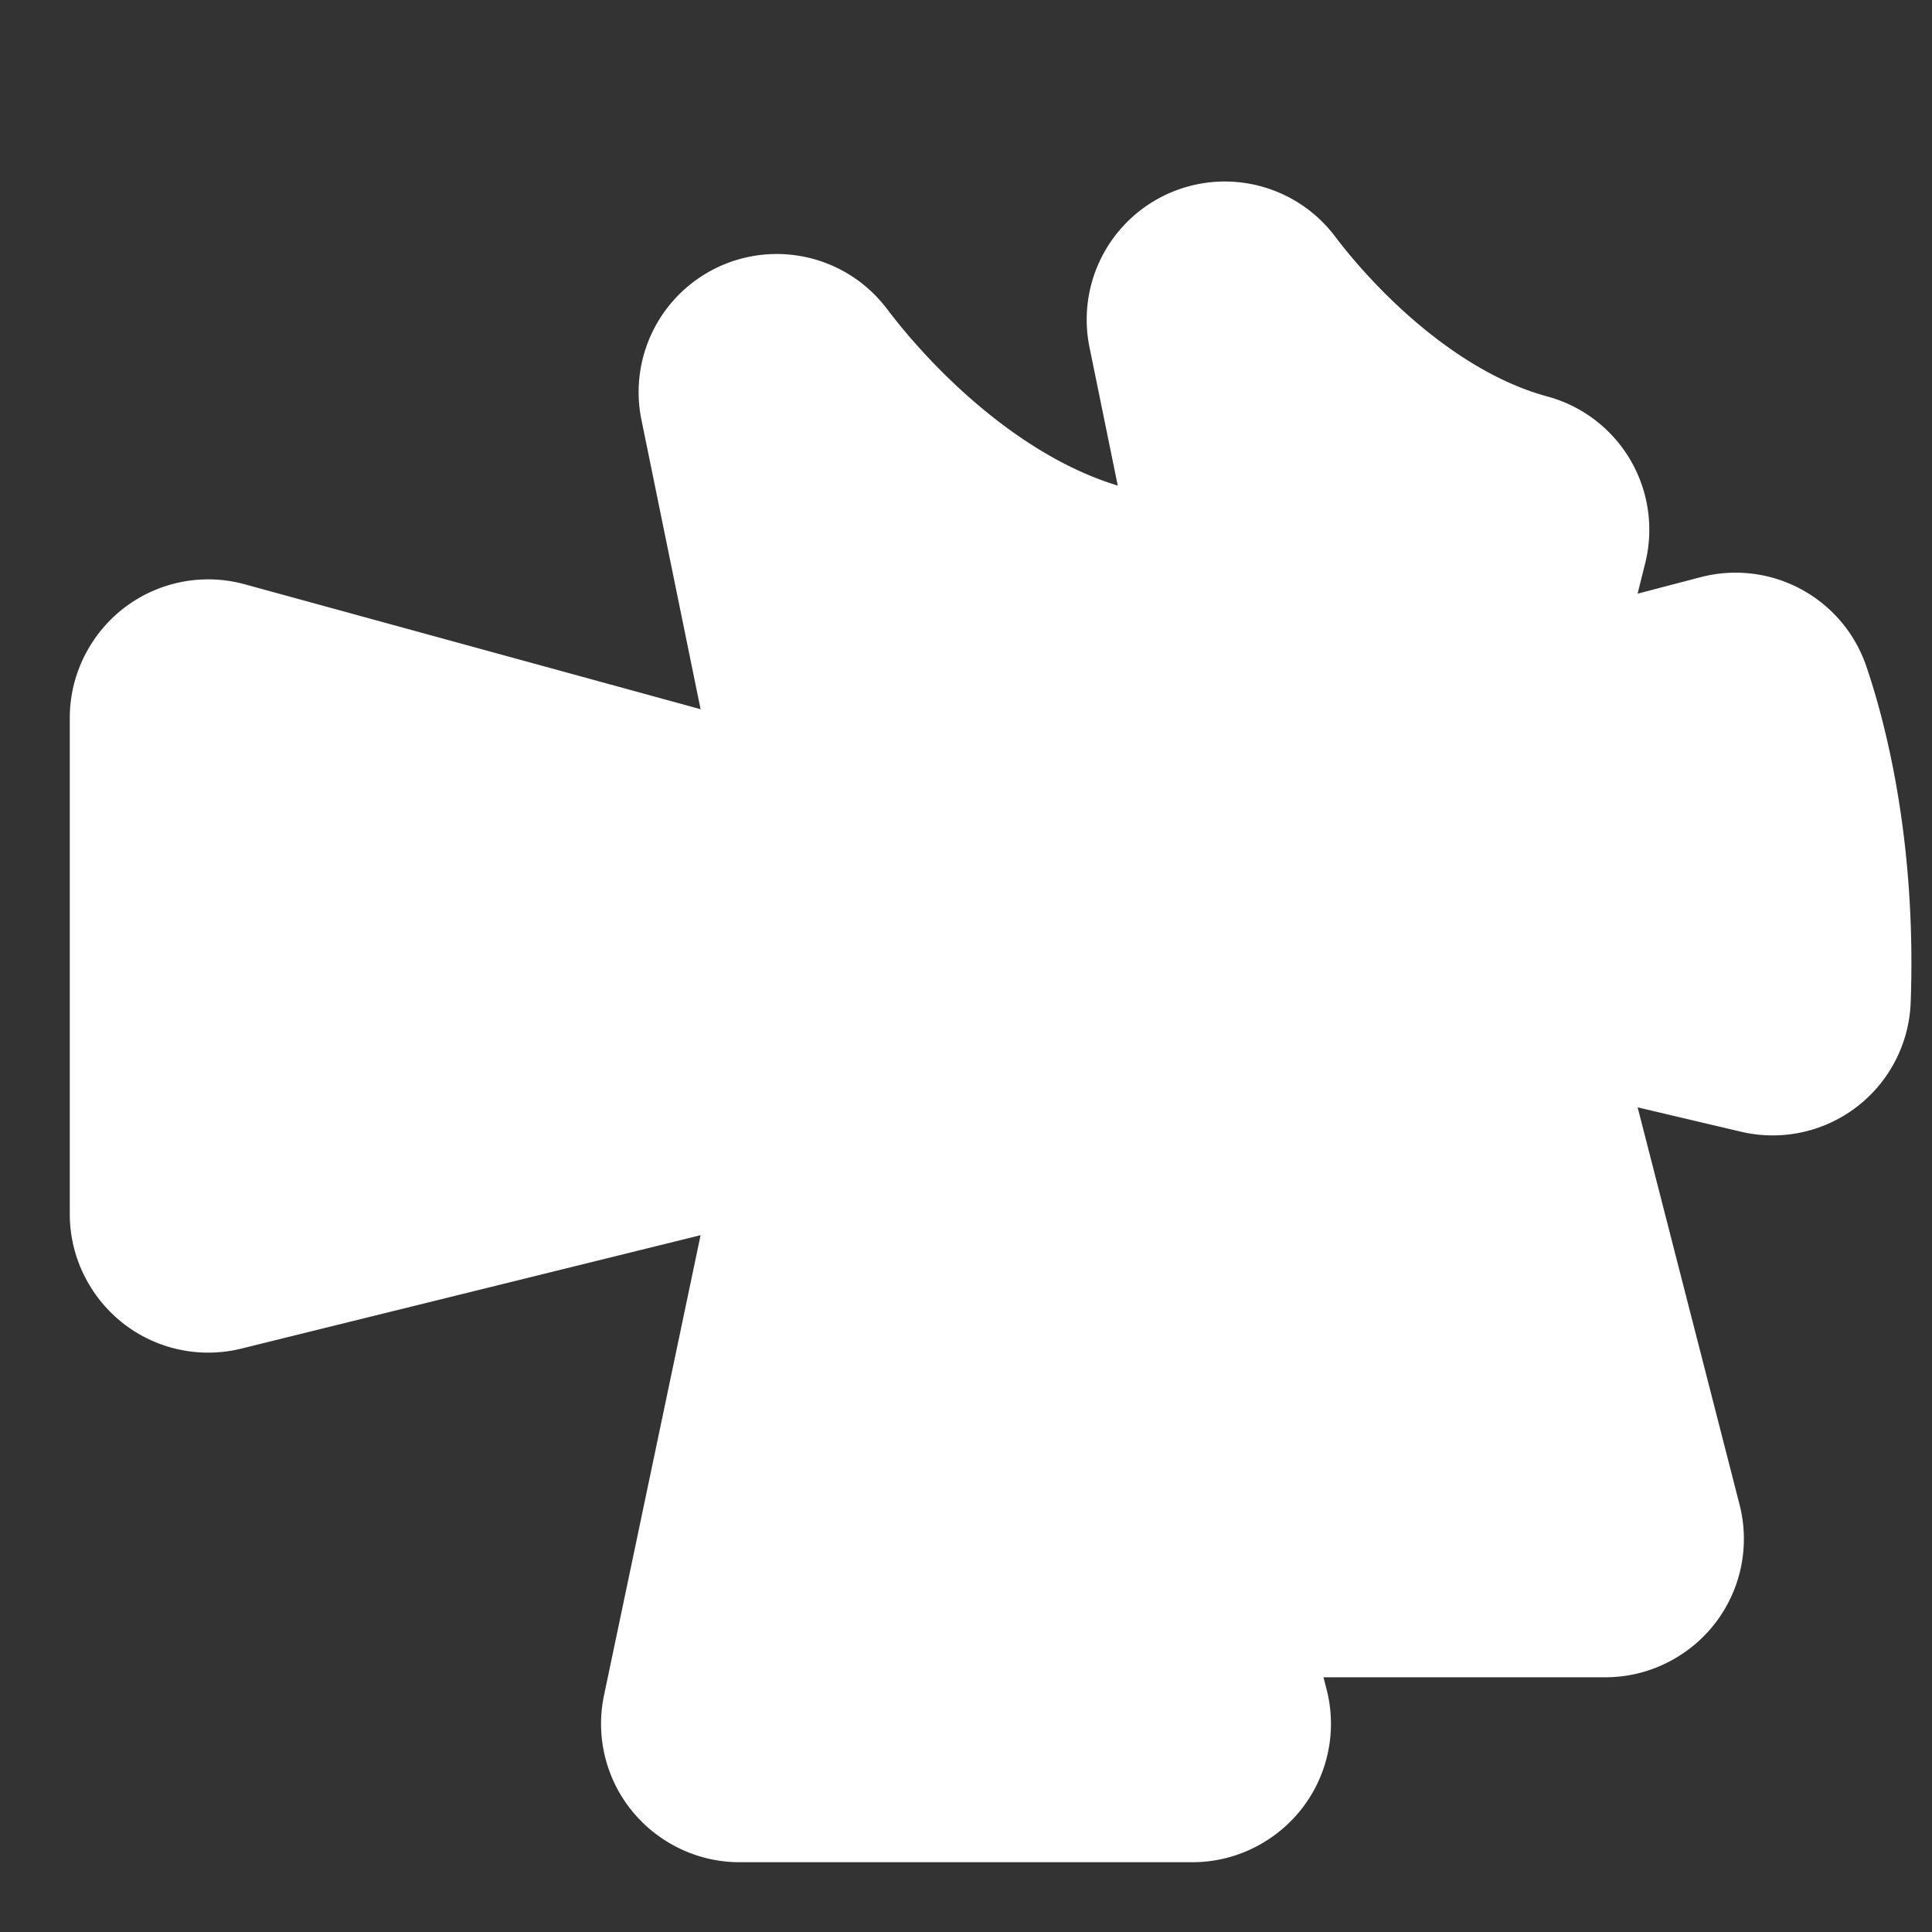 <?xml version="1.0" encoding="UTF-8" standalone="no"?>
<!-- Created with Inkscape (http://www.inkscape.org/) -->

<svg
   xmlns:dc="http://purl.org/dc/elements/1.1/"
   xmlns:cc="http://creativecommons.org/ns#"
   xmlns:rdf="http://www.w3.org/1999/02/22-rdf-syntax-ns#"
   xmlns:svg="http://www.w3.org/2000/svg"
   xmlns="http://www.w3.org/2000/svg"
   xmlns:sodipodi="http://sodipodi.sourceforge.net/DTD/sodipodi-0.dtd"
   xmlns:inkscape="http://www.inkscape.org/namespaces/inkscape"
   version="1.0"
   width="580"
   height="580"
   id="svg2"
   sodipodi:version="0.32"
   inkscape:version="0.92.3 (2405546, 2018-03-11)"
   sodipodi:docname="place_of_worship_christian_ruins_cluster_m.svg"
   inkscape:output_extension="org.inkscape.output.svg.inkscape">
  <rect width="100%" height="100%" fill="#333333" stroke="none"/>
  <sodipodi:namedview
     inkscape:window-height="1006"
     inkscape:window-width="1920"
     inkscape:pageshadow="2"
     inkscape:pageopacity="0.0"
     guidetolerance="10.0"
     gridtolerance="10.0"
     objecttolerance="10.0"
     borderopacity="1.0"
     bordercolor="#666666"
     pagecolor="#ffffff"
     id="base"
     inkscape:zoom="0.65172414"
     inkscape:cx="68.645363"
     inkscape:cy="356.4683"
     inkscape:window-x="1920"
     inkscape:window-y="0"
     inkscape:current-layer="svg2"
     showgrid="false"
     inkscape:window-maximized="1"
     inkscape:snap-global="false" />
  <defs
     id="defs4">
    <inkscape:perspective
       sodipodi:type="inkscape:persp3d"
       inkscape:vp_x="0 : 290 : 1"
       inkscape:vp_y="0 : 1000 : 0"
       inkscape:vp_z="580 : 290 : 1"
       inkscape:persp3d-origin="290 : 193.33333 : 1"
       id="perspective2441" />
  </defs>
  <path
     sodipodi:type="inkscape:offset"
     inkscape:radius="41.456978"
     inkscape:original="M 367.6875 95.935547 L 391.99805 214.89062 L 392.49219 214.76172 C 408.84682 210.48254 425.73122 219.55362 431.19141 235.55273 C 434.13494 244.17984 438.33182 258.67568 441.38477 277.98633 L 532.17578 299.40234 C 533.72408 256.35109 525.23918 225.70606 521.0332 213.37891 L 434.43945 236.04492 L 453.67773 159.03516 C 412.95047 148.0305 383.62381 117.008 367.6875 95.935547 z M 233.17578 117.69727 L 264.44922 270.72461 L 62.5 215.38672 L 62.40625 215.54297 L 62.40625 364.45703 L 62.5 364.61328 L 264.44922 314.74414 L 221.89648 517.5 L 222.03906 517.59375 L 357.96094 517.59375 L 358.10352 517.5 L 306.08203 314.74414 L 412.83008 339.92383 C 414.52113 292.90343 405.25392 259.43241 400.66016 245.96875 L 306.08203 270.72461 L 327.0957 186.61523 C 282.61355 174.59598 250.58135 140.71253 233.17578 117.69727 z M 445.12891 318.00781 C 445.35742 325.33478 445.35794 333.03481 445.06836 341.08398 C 444.33435 361.40379 425.21425 375.98642 405.42383 371.32031 L 377.75781 364.79492 L 366.26953 419.5293 L 377.18555 462.07422 L 481.9375 462.07422 L 482.06836 461.98828 L 445.12891 318.00781 z "
     style="color:#000000;display:inline;overflow:visible;visibility:visible;fill:#ffffff;fill-opacity:1;stroke:none;stroke-width:21.514;stroke-linejoin:bevel;stroke-miterlimit:4;stroke-dasharray:none;stroke-opacity:1;marker:none;enable-background:accumulate"
     id="rect2987"
     d="m 368.643,54.502 a 41.461,41.461 0 0 0 -41.572,49.734 l 8.49,41.543 c -29.397,-8.914 -55.244,-34.477 -69.318,-53.088 a 41.461,41.461 0 0 0 -73.684,33.307 L 210.32,212.908 73.457,175.404 a 41.461,41.461 0 0 0 -46.506,18.652 l -0.094,0.156 a 41.461,41.461 0 0 0 -5.908,21.33 v 148.914 a 41.461,41.461 0 0 0 5.908,21.33 l 0.094,0.156 a 41.461,41.461 0 0 0 45.488,18.918 L 210.322,370.812 181.324,508.984 a 41.461,41.461 0 0 0 17.795,43.156 l 0.143,0.094 a 41.461,41.461 0 0 0 22.777,6.816 h 135.922 a 41.461,41.461 0 0 0 22.777,-6.816 l 0.143,-0.094 a 41.461,41.461 0 0 0 17.379,-44.943 l -0.941,-3.666 h 84.619 a 41.461,41.461 0 0 0 22.758,-6.805 l 0.131,-0.086 a 41.461,41.461 0 0 0 17.398,-44.955 l -30.596,-119.252 31.029,7.318 a 41.461,41.461 0 0 0 50.947,-38.859 c 1.769,-49.194 -7.852,-84.827 -13.336,-100.9 a 41.461,41.461 0 0 0 -49.734,-26.719 l -18.922,4.953 2.285,-9.145 A 41.461,41.461 0 0 0 464.492,119.014 C 437.867,111.82 413.738,88.099 400.754,70.93 A 41.461,41.461 0 0 0 368.643,54.502 Z" />
</svg>
